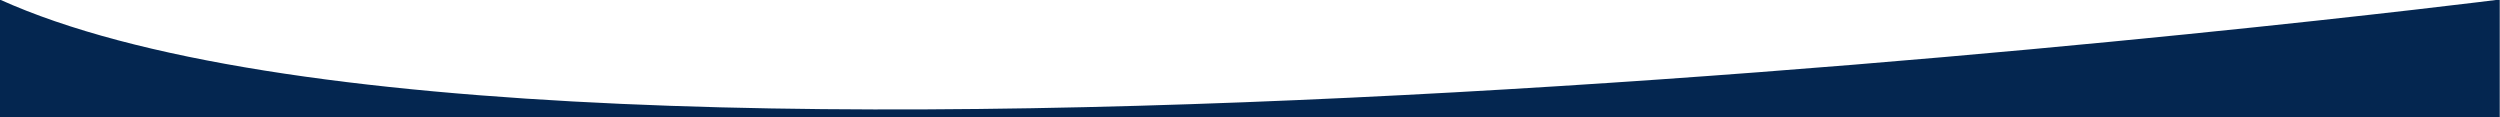 <svg width="1728" height="81" viewBox="0 0 1728 81" fill="none" xmlns="http://www.w3.org/2000/svg">
<g clip-path="url(#clip0_806_240)">
<path d="M-0.178 -0.331C378.322 170.667 1727.82 -0.331 1727.82 -0.331V1362.67H-0.178C-0.178 1362.67 -0.178 439.167 -0.178 -0.331Z" fill="#042650"/>
</g>
<defs>
<clipPath id="clip0_806_240">
<rect width="1728" height="81" fill="white"/>
</clipPath>
</defs>
</svg>
